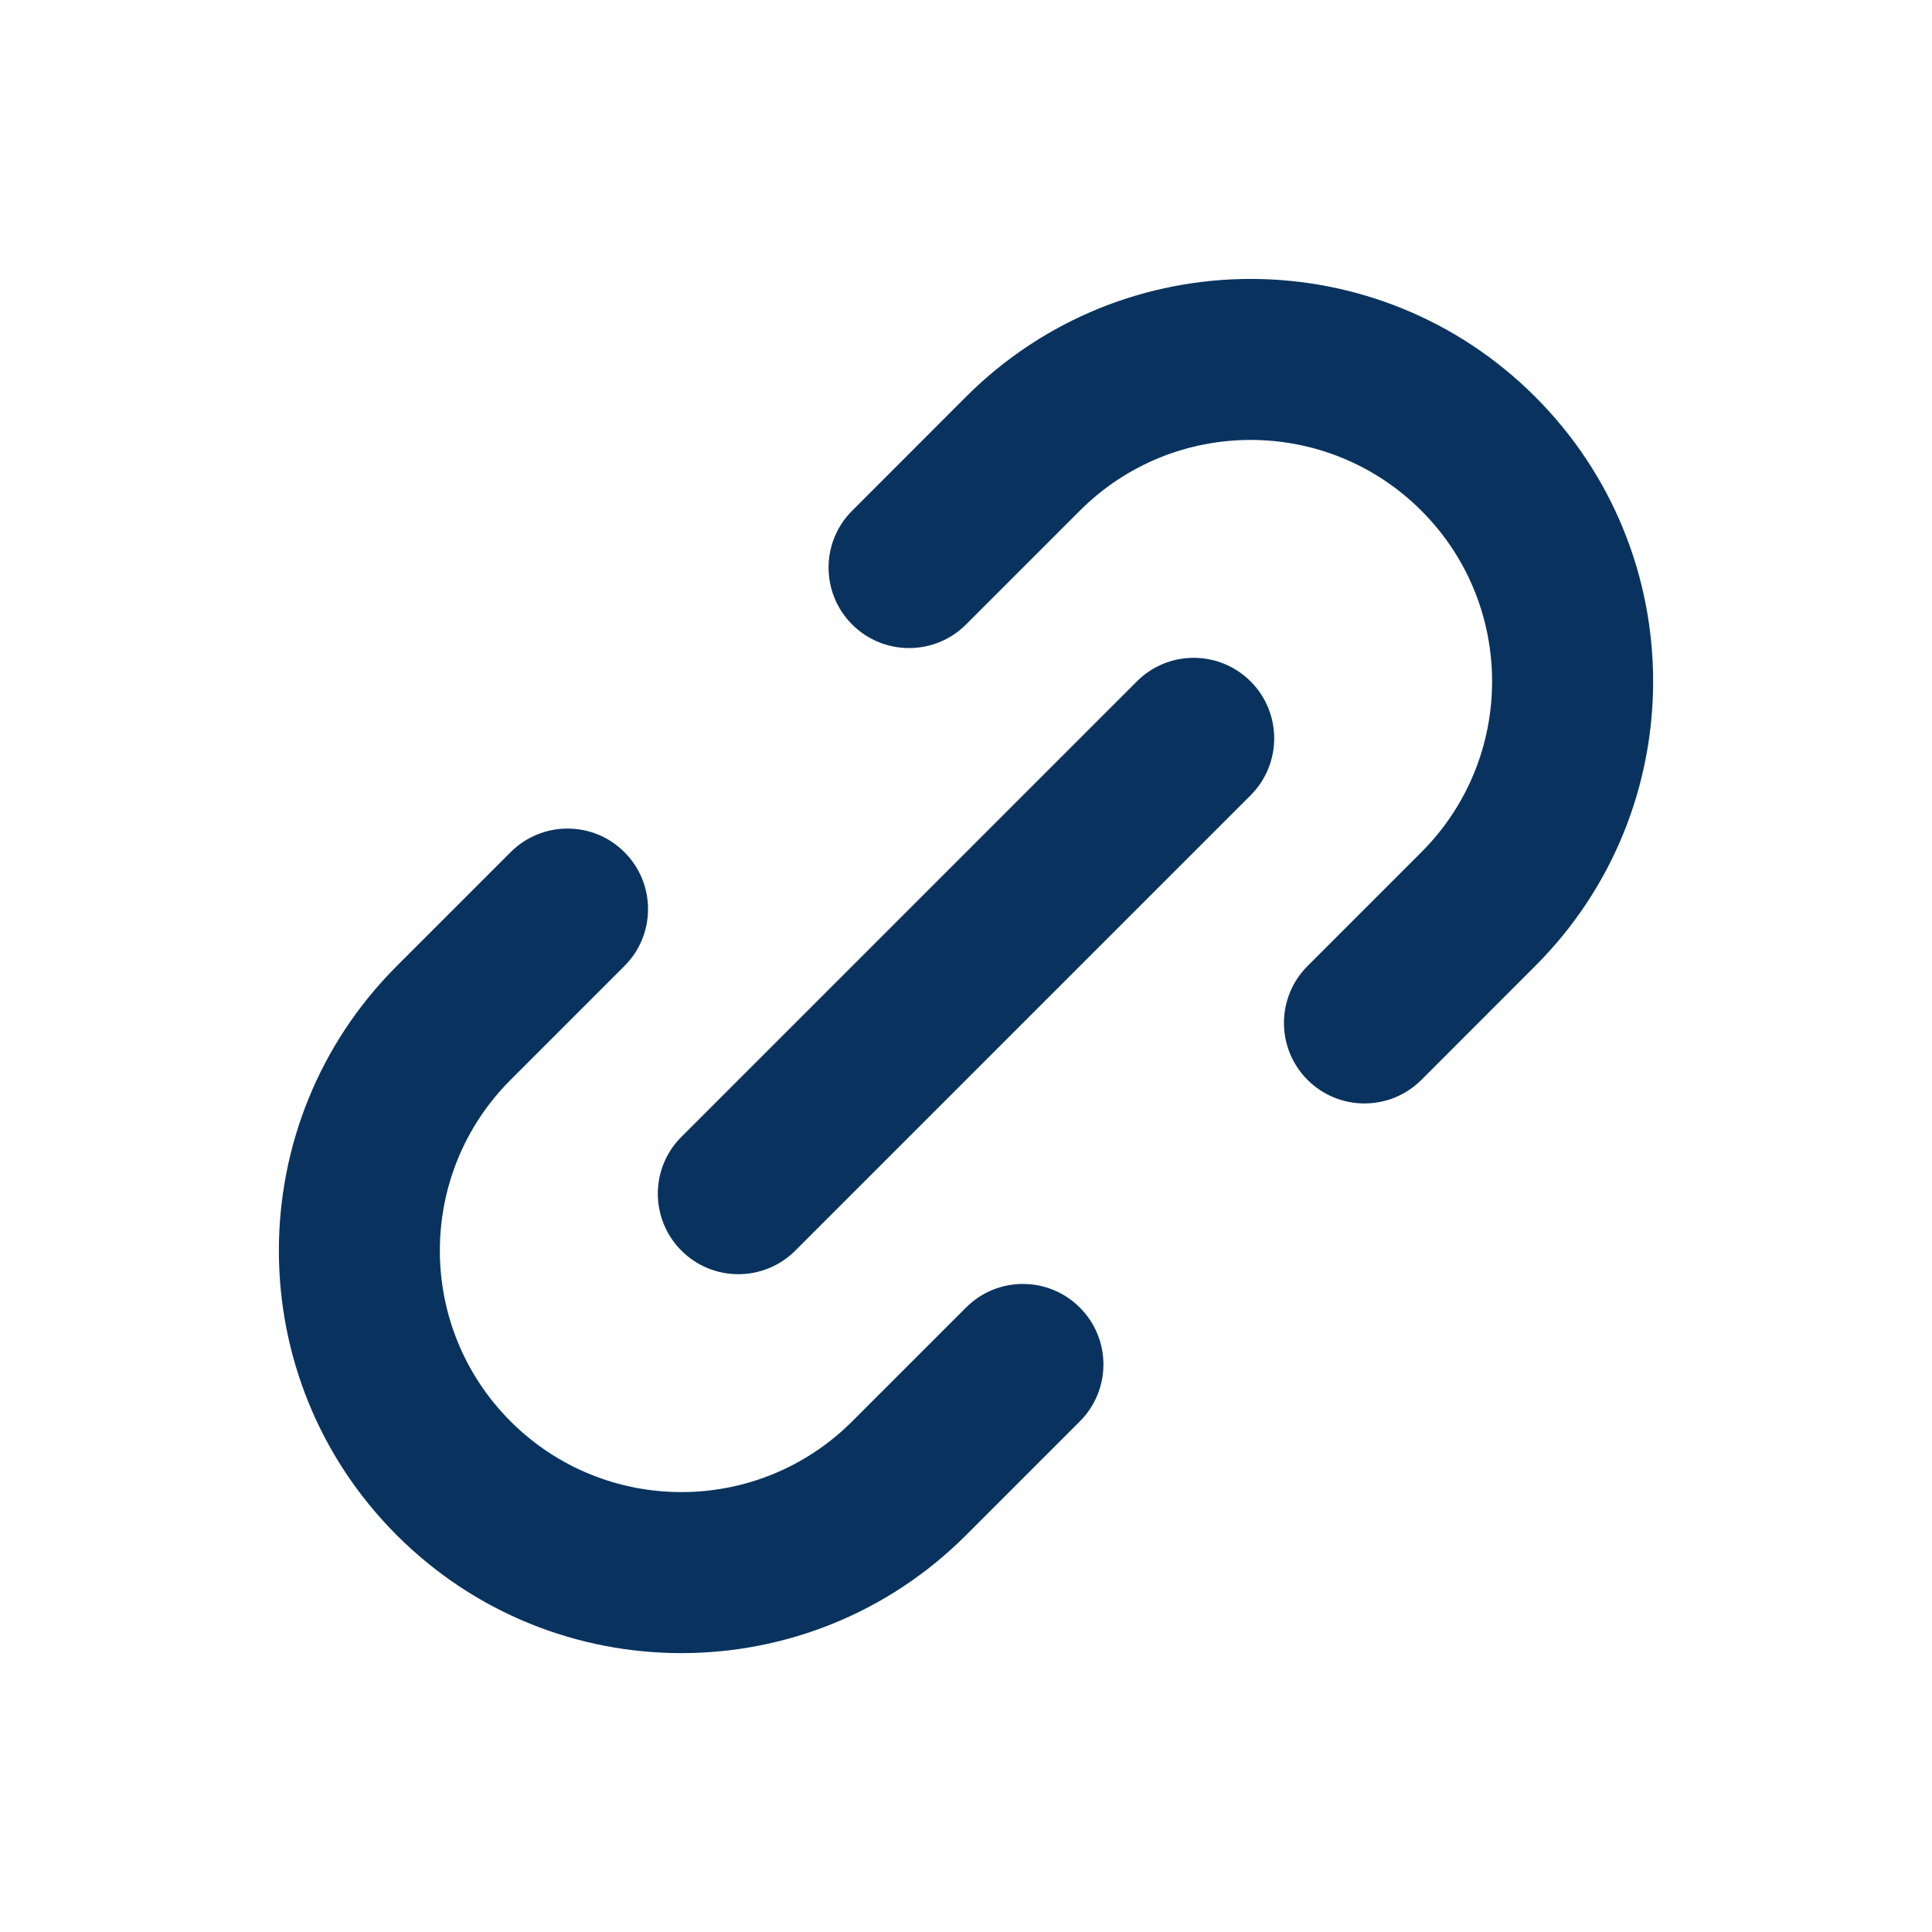 <svg width="24" height="24" viewBox="0 0 24 24" fill="none" xmlns="http://www.w3.org/2000/svg">
<path d="M8.465 14.122C8.074 14.512 8.074 15.145 8.465 15.536C8.855 15.926 9.488 15.926 9.879 15.536L8.465 14.122ZM15.536 9.879C15.926 9.488 15.926 8.855 15.536 8.465C15.145 8.074 14.512 8.074 14.122 8.465L15.536 9.879ZM9.879 15.536L15.536 9.879L14.122 8.465L8.465 14.122L9.879 15.536Z" fill="#09335E"/>
<path d="M7.757 12C8.148 11.61 8.148 10.976 7.757 10.586C7.367 10.195 6.734 10.195 6.343 10.586L7.757 12ZM13.414 17.657C13.805 17.266 13.805 16.633 13.414 16.243C13.024 15.852 12.39 15.852 12 16.243L13.414 17.657ZM6.343 10.586L4.929 12L6.343 13.414L7.757 12L6.343 10.586ZM12 19.071L13.414 17.657L12 16.243L10.586 17.657L12 19.071ZM4.929 19.071C6.881 21.024 10.047 21.024 12 19.071L10.586 17.657C9.414 18.828 7.515 18.828 6.343 17.657L4.929 19.071ZM4.929 12C2.976 13.953 2.976 17.119 4.929 19.071L6.343 17.657C5.171 16.485 5.171 14.586 6.343 13.414L4.929 12Z" fill="#09335E"/>
<path d="M10.586 6.344C10.195 6.734 10.195 7.367 10.586 7.758C10.976 8.148 11.61 8.148 12 7.758L10.586 6.344ZM16.243 12C15.852 12.391 15.852 13.024 16.243 13.415C16.633 13.805 17.266 13.805 17.657 13.415L16.243 12ZM12 7.758L13.414 6.344L12 4.929L10.586 6.344L12 7.758ZM17.657 10.586L16.243 12L17.657 13.415L19.071 12L17.657 10.586ZM17.657 6.344C18.828 7.515 18.828 9.415 17.657 10.586L19.071 12C21.024 10.048 21.024 6.882 19.071 4.929L17.657 6.344ZM13.414 6.344C14.586 5.172 16.485 5.172 17.657 6.344L19.071 4.929C17.119 2.977 13.953 2.977 12 4.929L13.414 6.344Z" fill="#09335E"/>
</svg>
